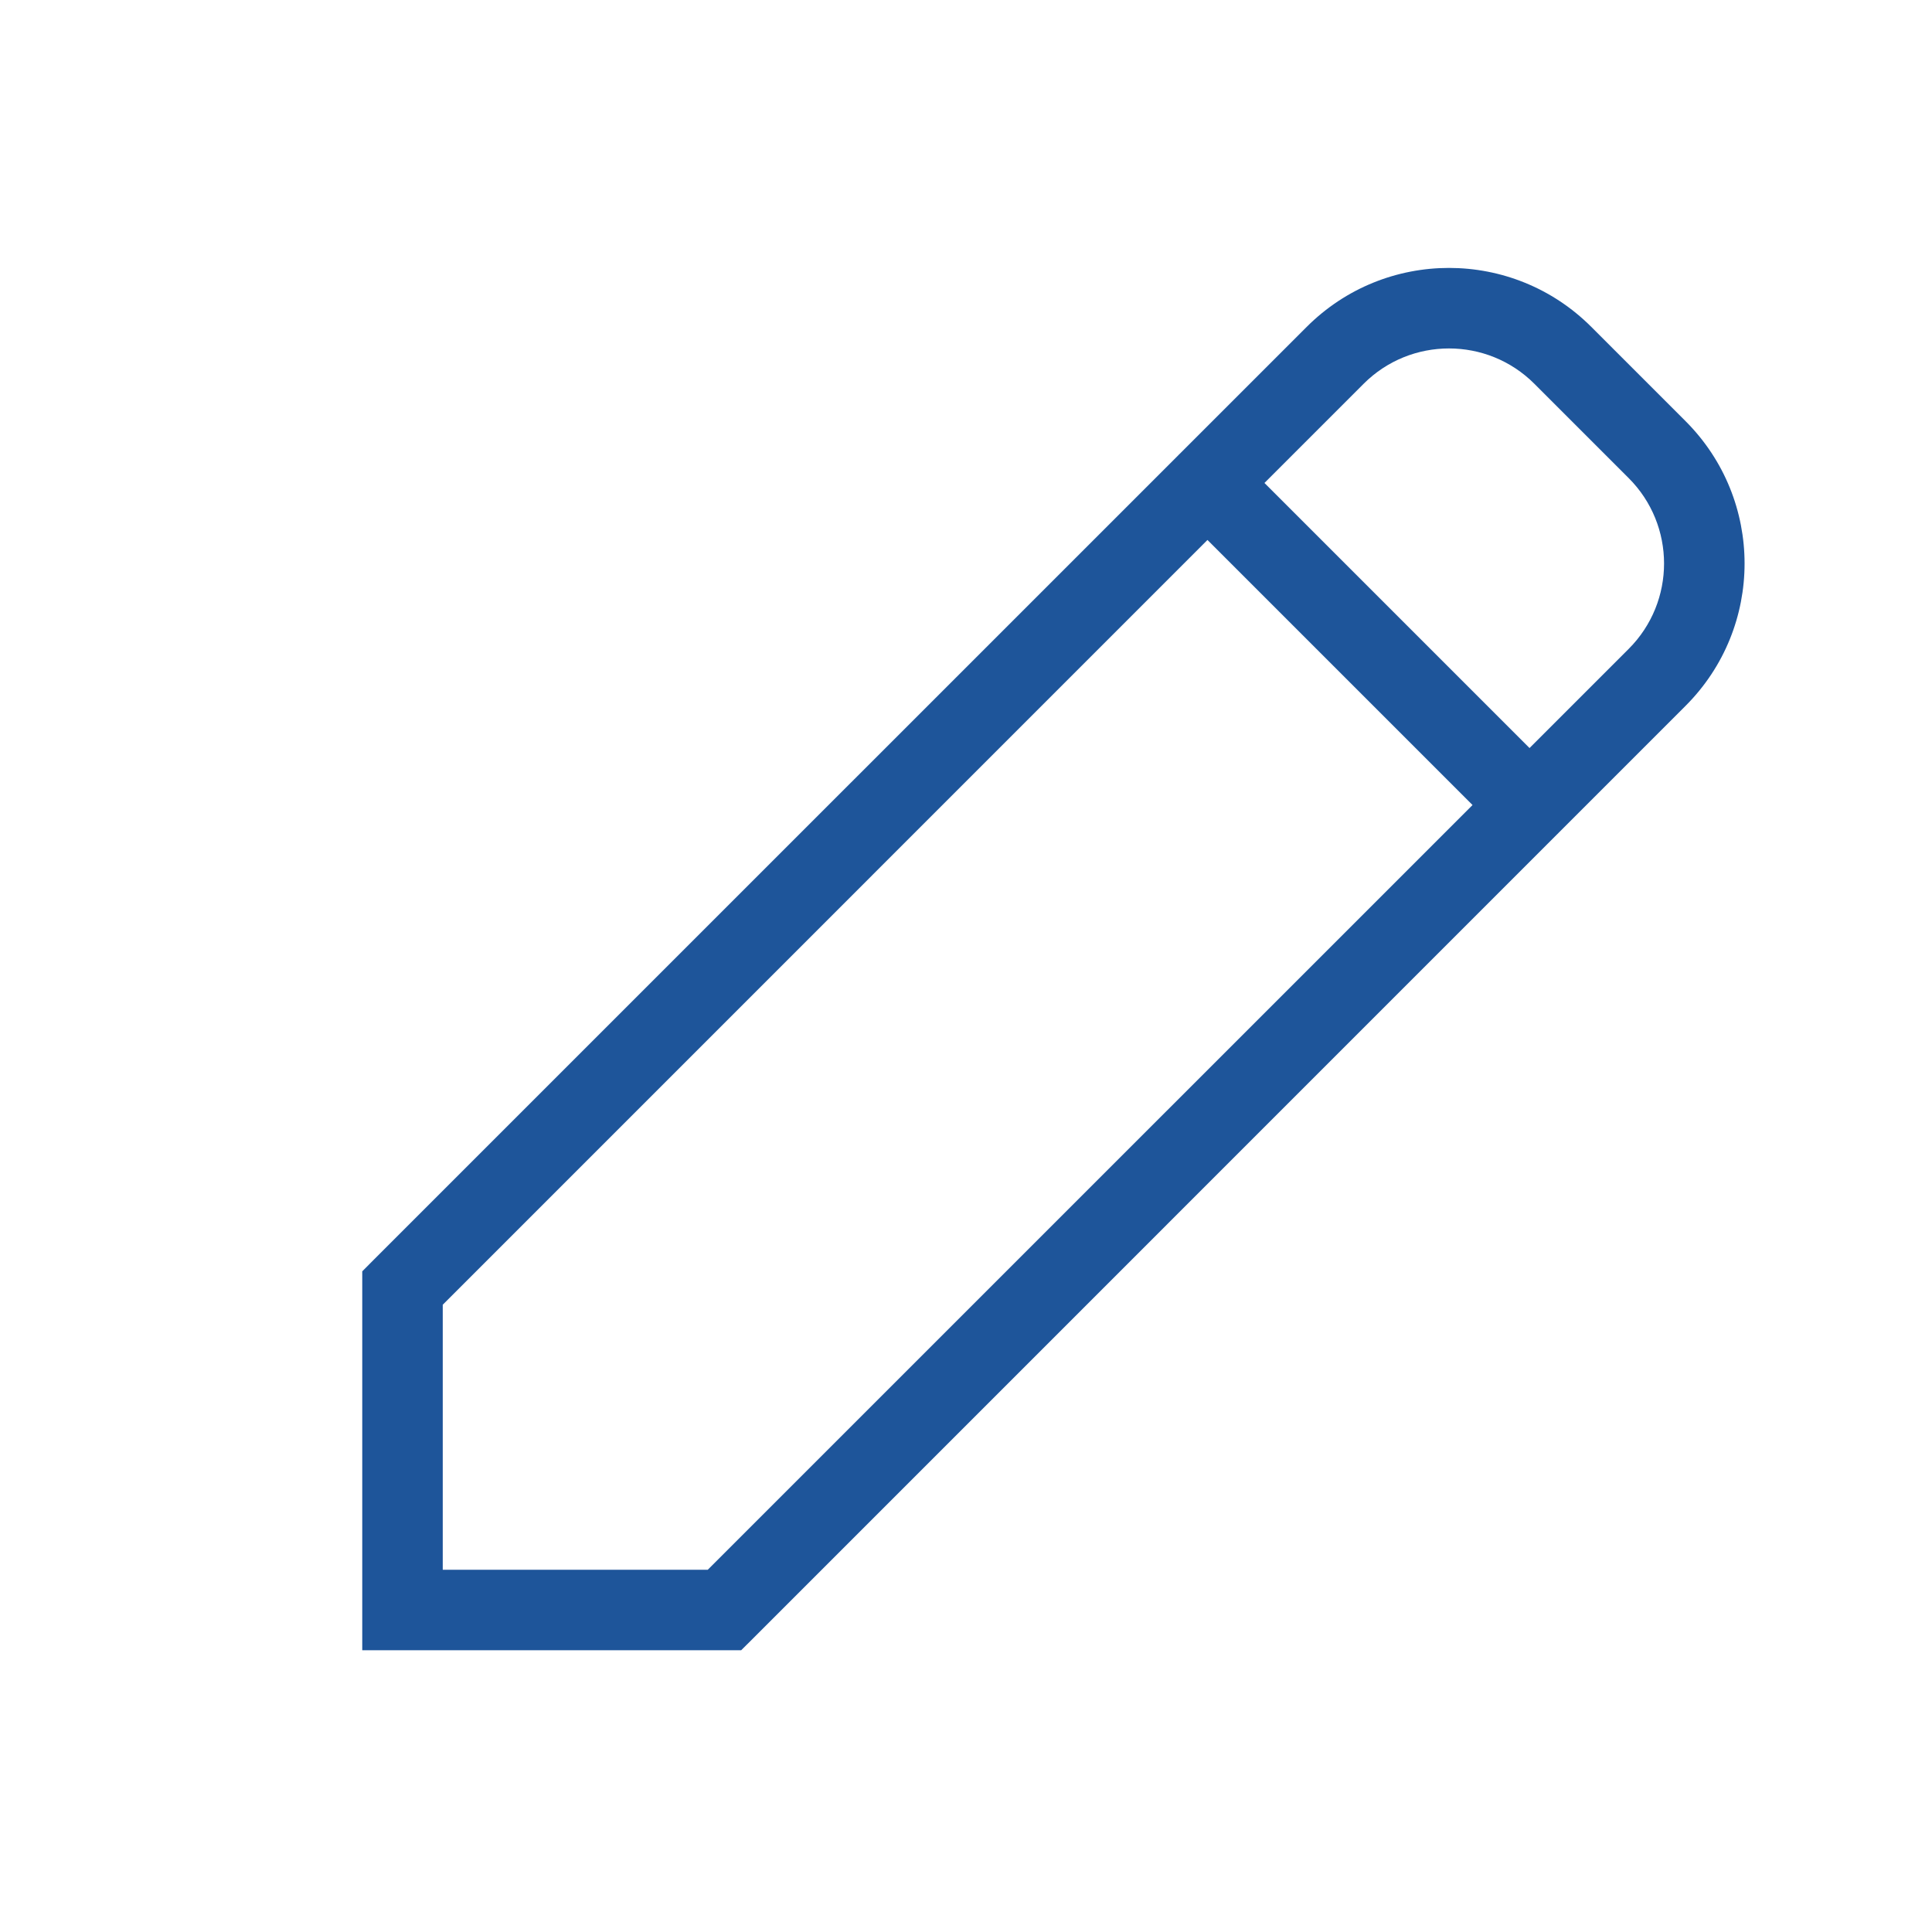 <svg width="24" height="24" viewBox="0 0 24 24" fill="none" xmlns="http://www.w3.org/2000/svg">
<path d="M19.414 4.414L19.061 4.768L19.061 4.768L19.414 4.414ZM20.586 5.586L20.939 5.232L20.939 5.232L20.586 5.586ZM20.586 8.414L20.232 8.061L20.586 8.414ZM9 20V20.5H9.207L9.354 20.354L9 20ZM5 20H4.5V20.5H5V20ZM5 16L4.646 15.646L4.5 15.793V16H5ZM16.586 4.414L16.939 4.768L16.586 4.414ZM15.354 5.646C15.158 5.451 14.842 5.451 14.646 5.646C14.451 5.842 14.451 6.158 14.646 6.354L15.354 5.646ZM18.646 10.354C18.842 10.549 19.158 10.549 19.354 10.354C19.549 10.158 19.549 9.842 19.354 9.646L18.646 10.354ZM19.061 4.768L20.232 5.939L20.939 5.232L19.768 4.061L19.061 4.768ZM20.232 5.939C20.818 6.525 20.818 7.475 20.232 8.061L20.939 8.768C21.916 7.791 21.916 6.209 20.939 5.232L20.232 5.939ZM20.232 8.061L8.646 19.646L9.354 20.354L20.939 8.768L20.232 8.061ZM9 19.5H5V20.5H9V19.5ZM5.5 20V16H4.5V20H5.5ZM5.354 16.354L16.939 4.768L16.232 4.061L4.646 15.646L5.354 16.354ZM16.939 4.768C17.525 4.182 18.475 4.182 19.061 4.768L19.768 4.061C18.791 3.084 17.209 3.084 16.232 4.061L16.939 4.768ZM14.646 6.354L18.646 10.354L19.354 9.646L15.354 5.646L14.646 6.354Z" fill="#1E559A"/>
</svg>
